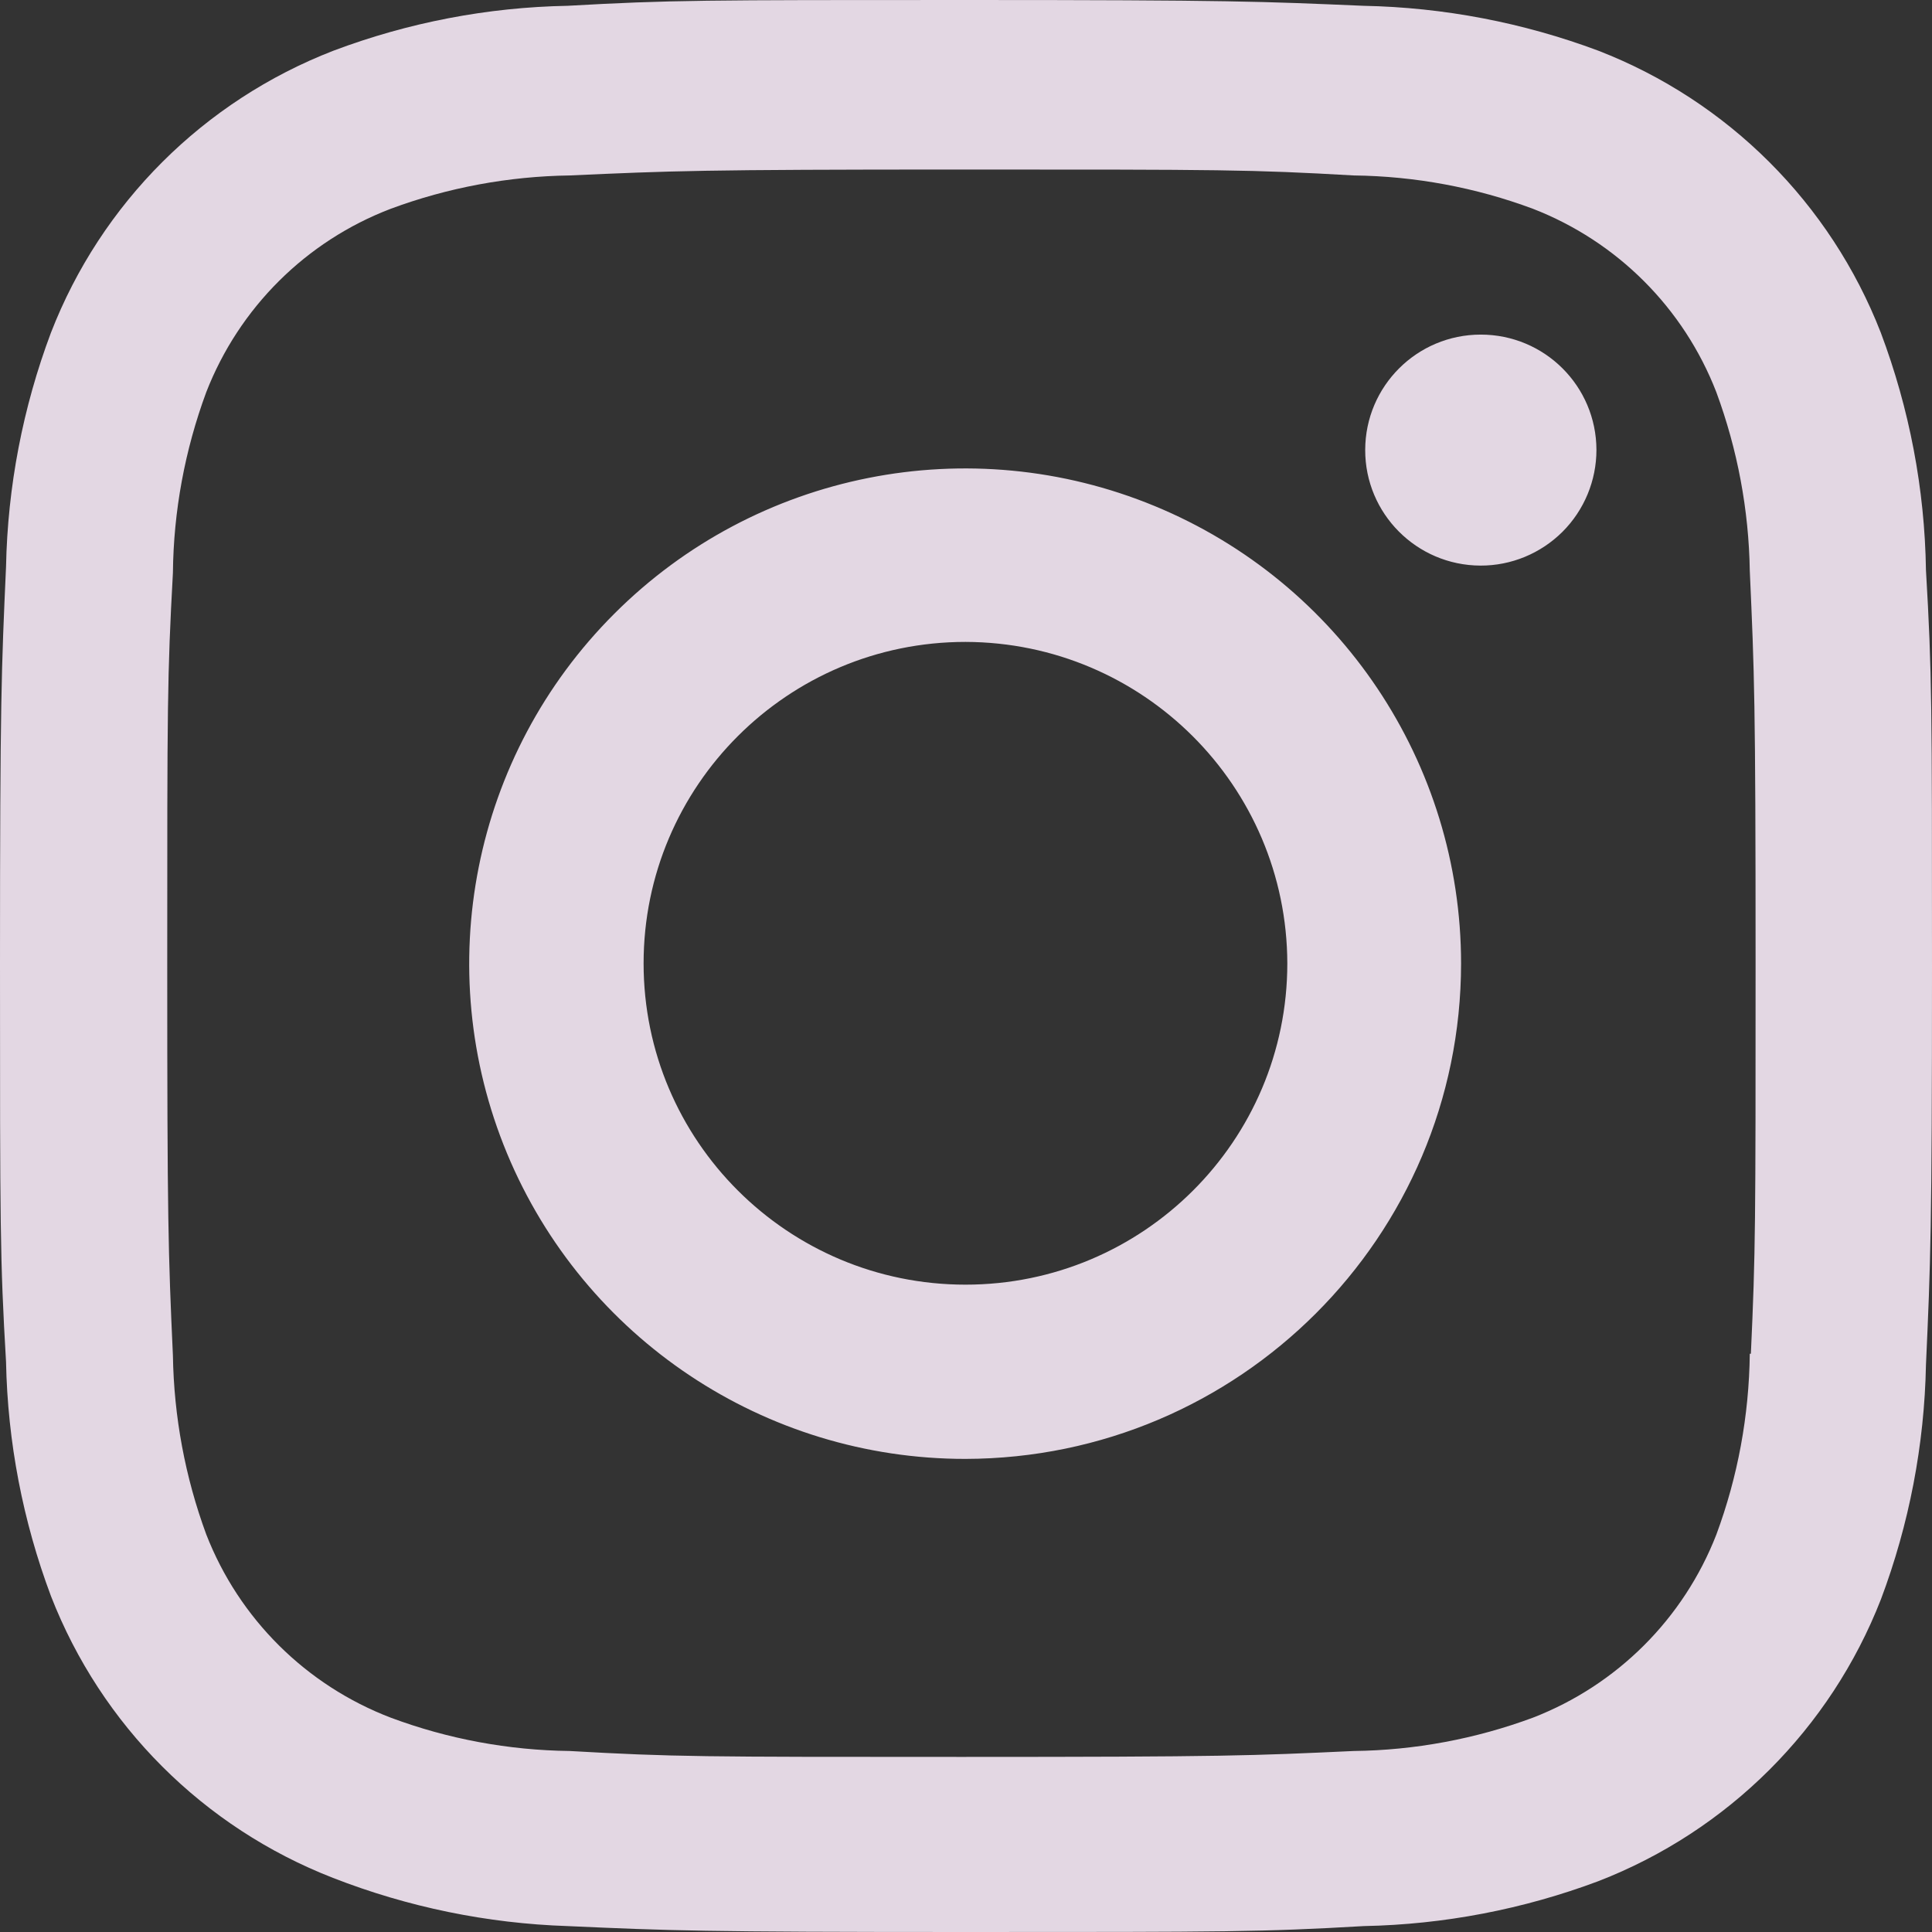 <svg width="16" height="16" viewBox="0 0 16 16" fill="none" xmlns="http://www.w3.org/2000/svg">
<rect x="0" y="0" width="16" height="16" fill="#333333" stroke="none"/>
<path d="M7.996 16C5.81 16 5.552 15.989 4.7 15.951C4.035 15.929 3.378 15.794 2.758 15.552C1.686 15.135 0.839 14.289 0.422 13.218C0.189 12.597 0.063 11.941 0.05 11.278C0 10.428 0 10.149 0 7.984C0 5.796 0.012 5.54 0.05 4.693C0.063 4.031 0.189 3.375 0.422 2.755C0.838 1.683 1.687 0.836 2.761 0.42C3.382 0.186 4.038 0.06 4.701 0.048C5.55 0 5.829 0 7.996 0C10.199 0 10.452 0.012 11.291 0.048C11.957 0.061 12.614 0.187 13.237 0.42C14.31 0.836 15.159 1.684 15.576 2.755C15.813 3.385 15.94 4.05 15.95 4.722C16 5.572 16 5.85 16 8.014C16 10.179 15.988 10.463 15.95 11.303C15.937 11.966 15.811 12.623 15.577 13.245C15.159 14.316 14.31 15.163 13.237 15.579C12.615 15.812 11.959 15.938 11.295 15.951C10.447 16 10.169 16 7.996 16ZM7.965 1.404C5.792 1.404 5.567 1.415 4.718 1.453C4.212 1.46 3.71 1.553 3.236 1.729C2.534 1.997 1.98 2.549 1.708 3.248C1.531 3.727 1.437 4.233 1.432 4.744C1.385 5.604 1.385 5.829 1.385 7.984C1.385 10.113 1.393 10.371 1.432 11.226C1.44 11.731 1.533 12.232 1.708 12.707C1.98 13.406 2.535 13.957 3.236 14.225C3.71 14.402 4.212 14.495 4.718 14.501C5.578 14.55 5.805 14.55 7.965 14.55C10.145 14.55 10.37 14.54 11.211 14.501C11.718 14.495 12.22 14.401 12.695 14.225C13.392 13.955 13.943 13.405 14.214 12.709C14.392 12.229 14.485 11.723 14.491 11.211H14.5C14.539 10.363 14.539 10.137 14.539 7.97C14.539 5.803 14.529 5.575 14.491 4.727C14.483 4.222 14.389 3.722 14.214 3.248C13.944 2.551 13.393 2 12.695 1.729C12.22 1.552 11.718 1.459 11.211 1.453C10.352 1.404 10.128 1.404 7.965 1.404ZM7.996 12.082C6.334 12.083 4.836 11.084 4.199 9.552C3.563 8.02 3.913 6.255 5.088 5.082C6.262 3.908 8.028 3.557 9.563 4.191C11.098 4.825 12.1 6.321 12.1 7.98C12.098 10.243 10.262 12.077 7.996 12.082ZM7.996 5.316C6.524 5.316 5.33 6.508 5.33 7.978C5.33 9.448 6.524 10.639 7.996 10.639C9.467 10.639 10.661 9.448 10.661 7.978C10.657 6.509 9.466 5.32 7.996 5.316ZM12.26 4.684C11.732 4.682 11.305 4.253 11.306 3.726C11.307 3.198 11.735 2.771 12.263 2.771C12.792 2.771 13.22 3.198 13.221 3.726C13.221 3.98 13.12 4.224 12.94 4.404C12.759 4.584 12.515 4.685 12.26 4.684Z" fill="#FFF2FF" fill-opacity="0.86"/>
</svg>
